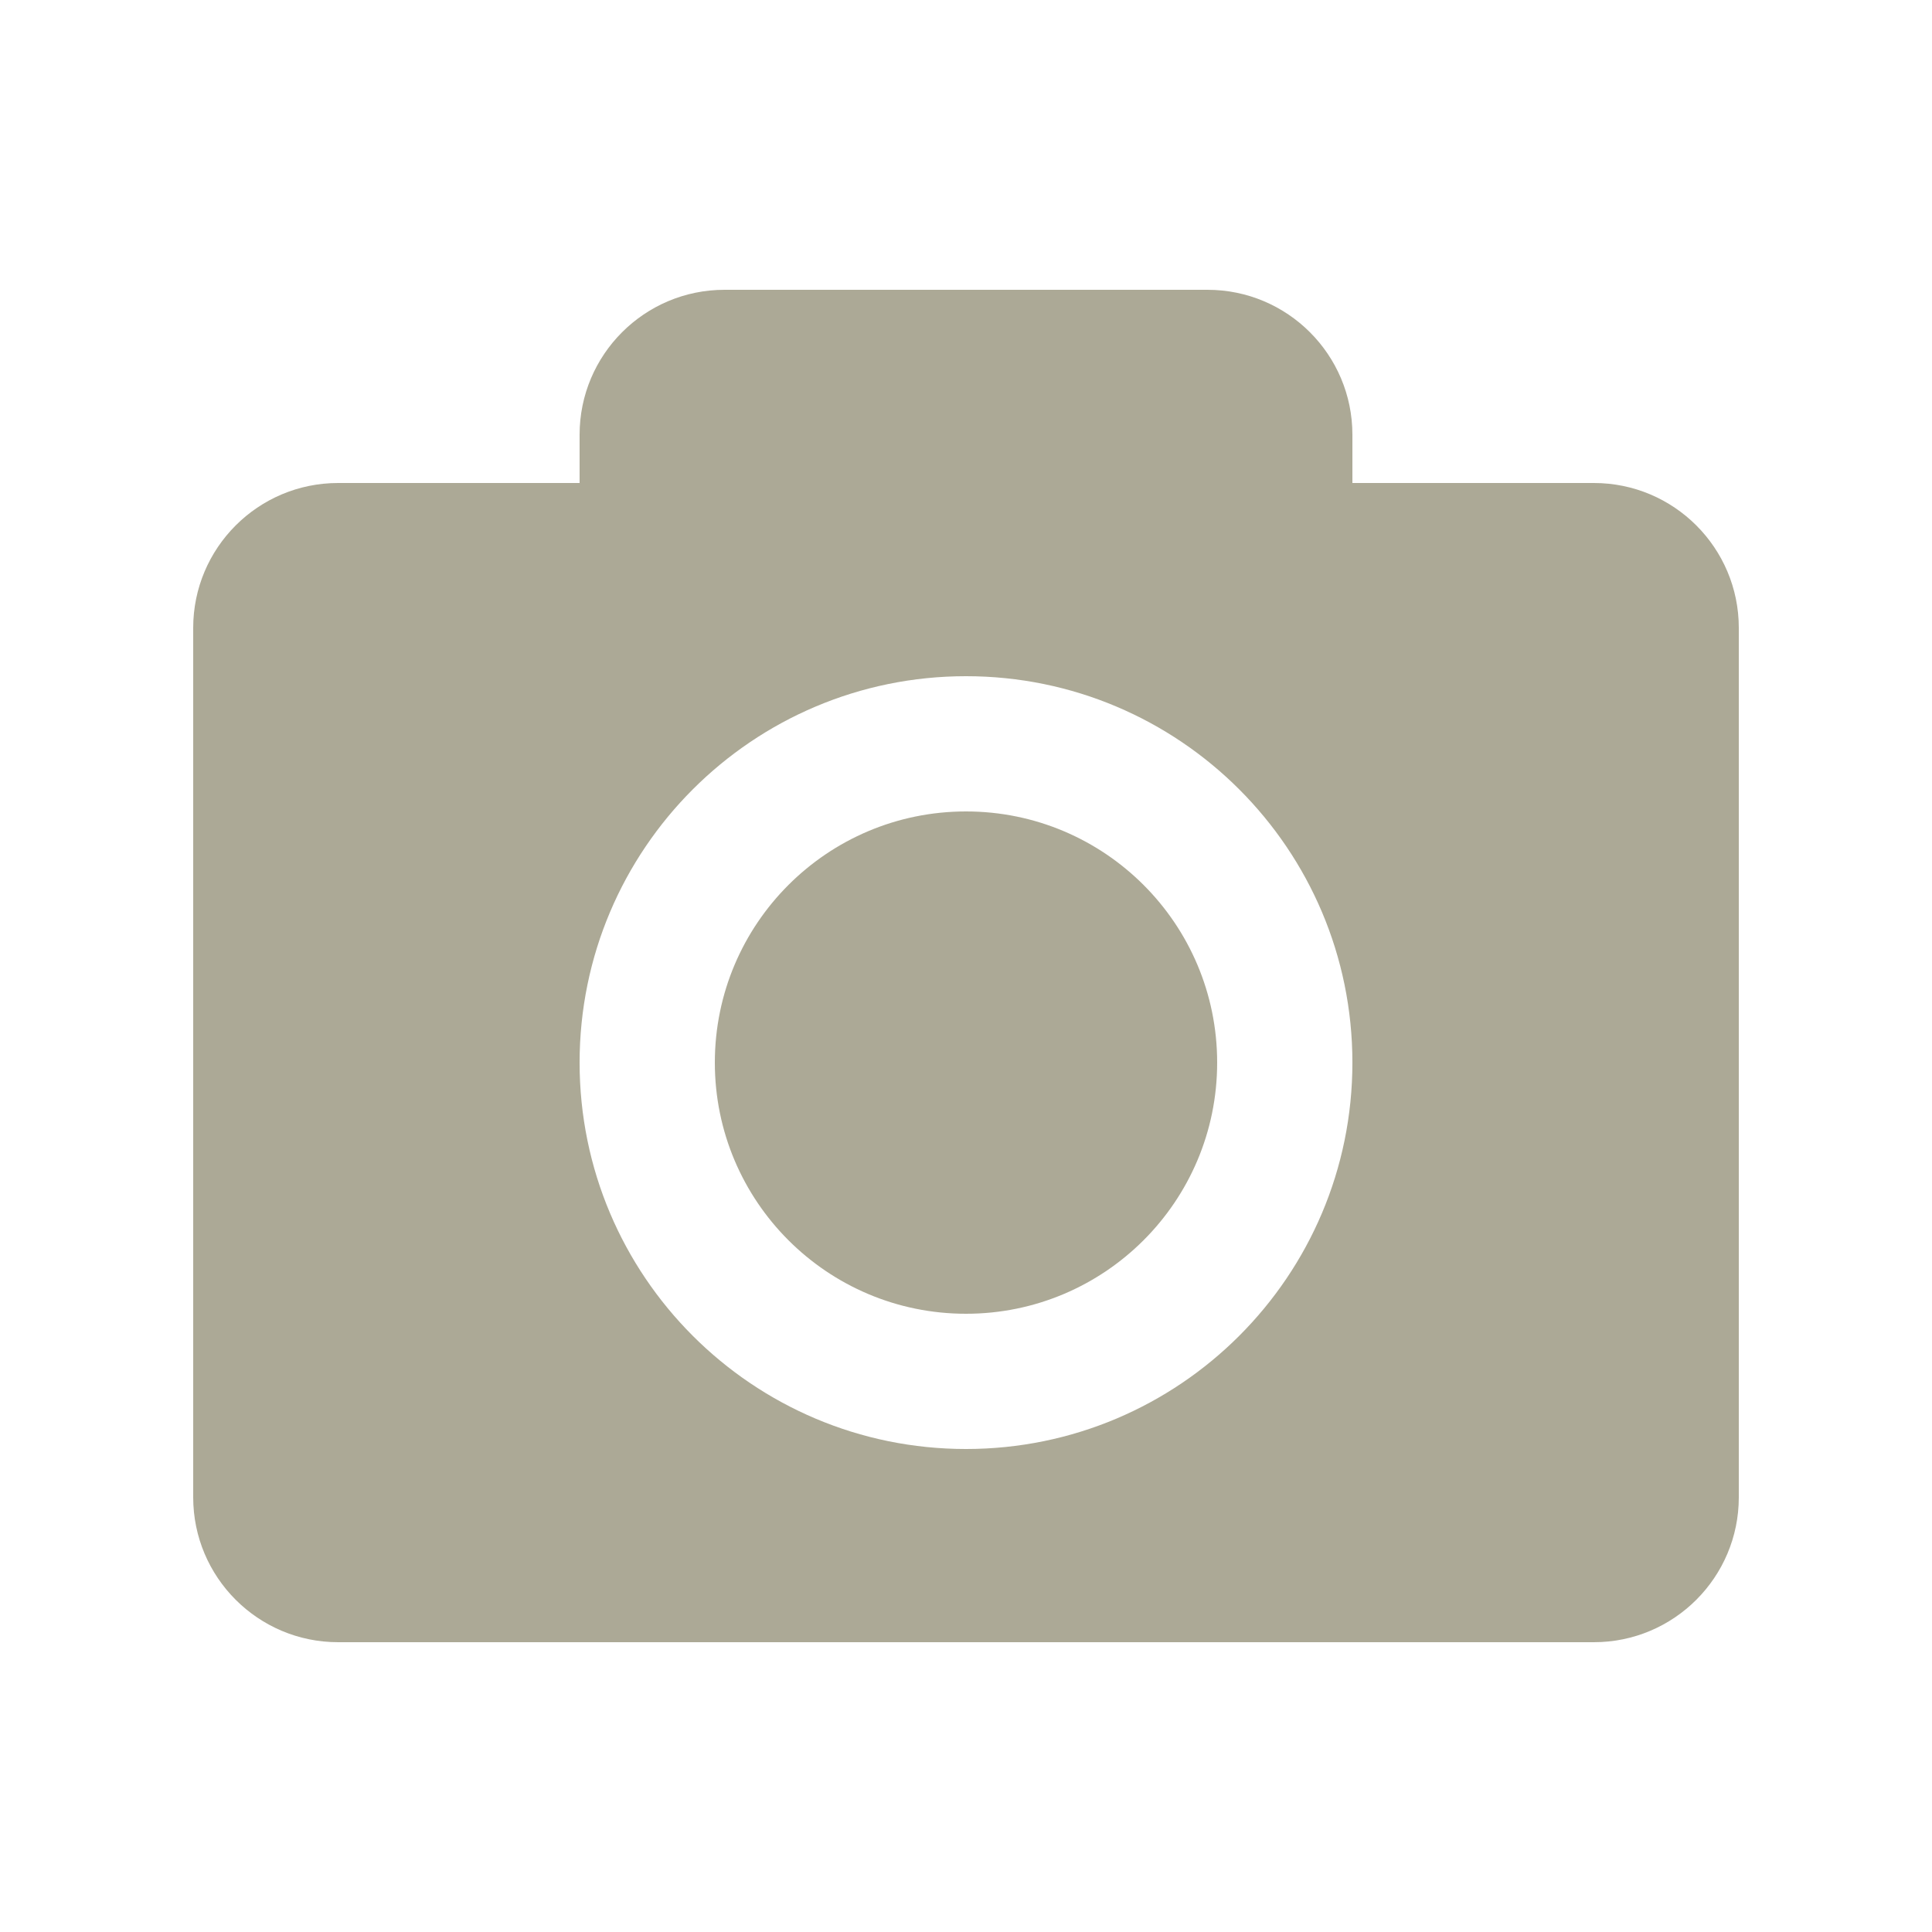 <svg width="20" height="20" viewBox="0 0 20 20" fill="none" xmlns="http://www.w3.org/2000/svg">
<path fill-rule="evenodd" clip-rule="evenodd" d="M6 4.5C6 3.672 6.672 3 7.5 3H12.5C13.328 3 14 3.672 14 4.5V5H16.5C17.328 5 18 5.672 18 6.5V15.5C18 16.328 17.328 17 16.5 17H3.5C2.672 17 2 16.328 2 15.5V6.5C2 5.672 2.672 5 3.5 5H6V4.5ZM12.6 11C12.6 12.436 11.436 13.6 10 13.6C8.564 13.6 7.4 12.436 7.4 11C7.4 9.564 8.564 8.4 10 8.4C11.436 8.4 12.6 9.564 12.6 11ZM14 11C14 13.209 12.209 15 10 15C7.791 15 6 13.209 6 11C6 8.791 7.791 7 10 7C12.209 7 14 8.791 14 11Z" fill="#ACA996"/>
</svg>
